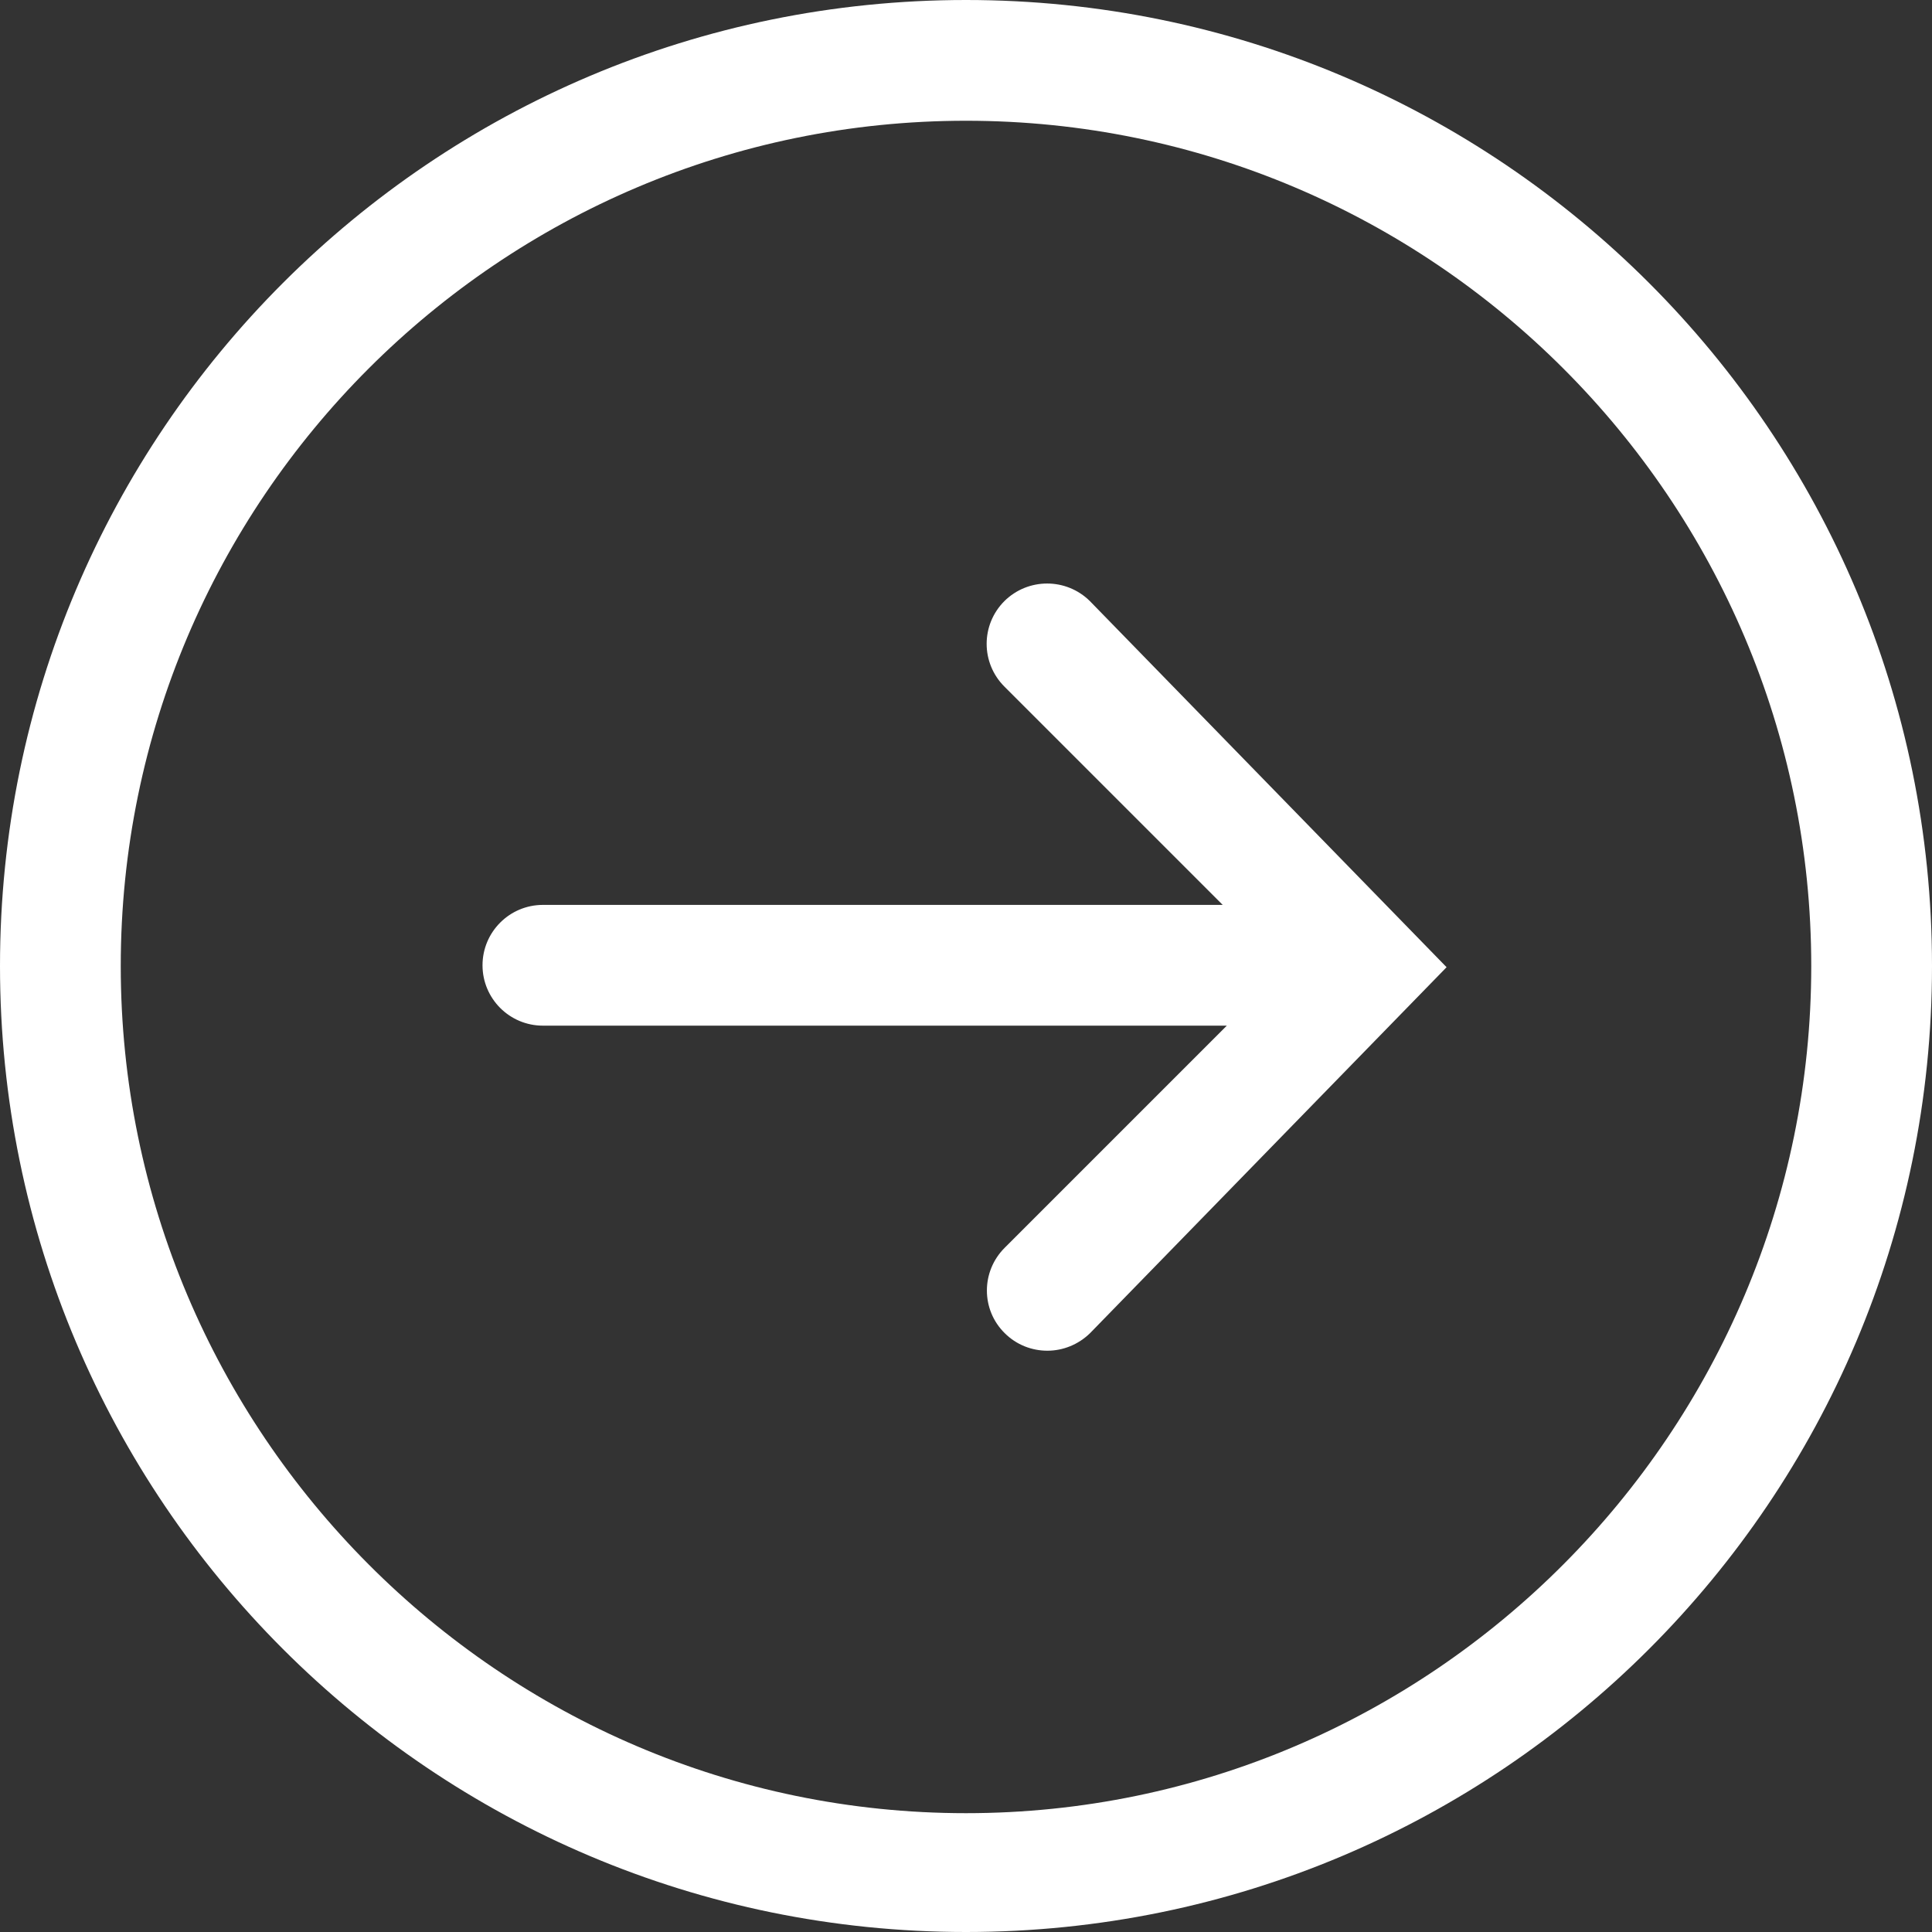 <?xml version="1.0" encoding="utf-8"?>
<!-- Generator: Adobe Illustrator 26.0.3, SVG Export Plug-In . SVG Version: 6.00 Build 0)  -->
<svg version="1.1" id="Layer_1" xmlns="http://www.w3.org/2000/svg" xmlns:xlink="http://www.w3.org/1999/xlink" x="0px" y="0px"
	 viewBox="0 0 800 800" style="enable-background:new 0 0 800 800;" xml:space="preserve">
<rect x="0" y="0" width="800" height="800" fill="#333333" stroke="none"/>
<style type="text/css">
	.st0{fill:#FFFFFF;}
</style>
<path class="st0" d="M400,0C179.1,0,0,179.1,0,400s179.1,400,400,400s400-179.1,400-400S620.9,0,400,0z M400,750.8
	C207,750.8,50,593,50,400S207,50,400,50s350,157,350,350S593,750.8,400,750.8z M415.9,248.9c-9.8,9.8-9.8,25.6,0,35.4l90.4,90.4
	H224.8c-13.8,0-25,11.2-25,25s11.2,25,25,25h283.2l-92,92c-9.8,9.8-9.8,25.6,0,35.3c4.9,4.9,11.3,7.3,17.7,7.3
	c6.4,0,12.8-2.5,17.7-7.3L599,400.5L451.3,248.9C441.5,239.2,425.7,239.2,415.9,248.9L415.9,248.9z"/>
</svg>

